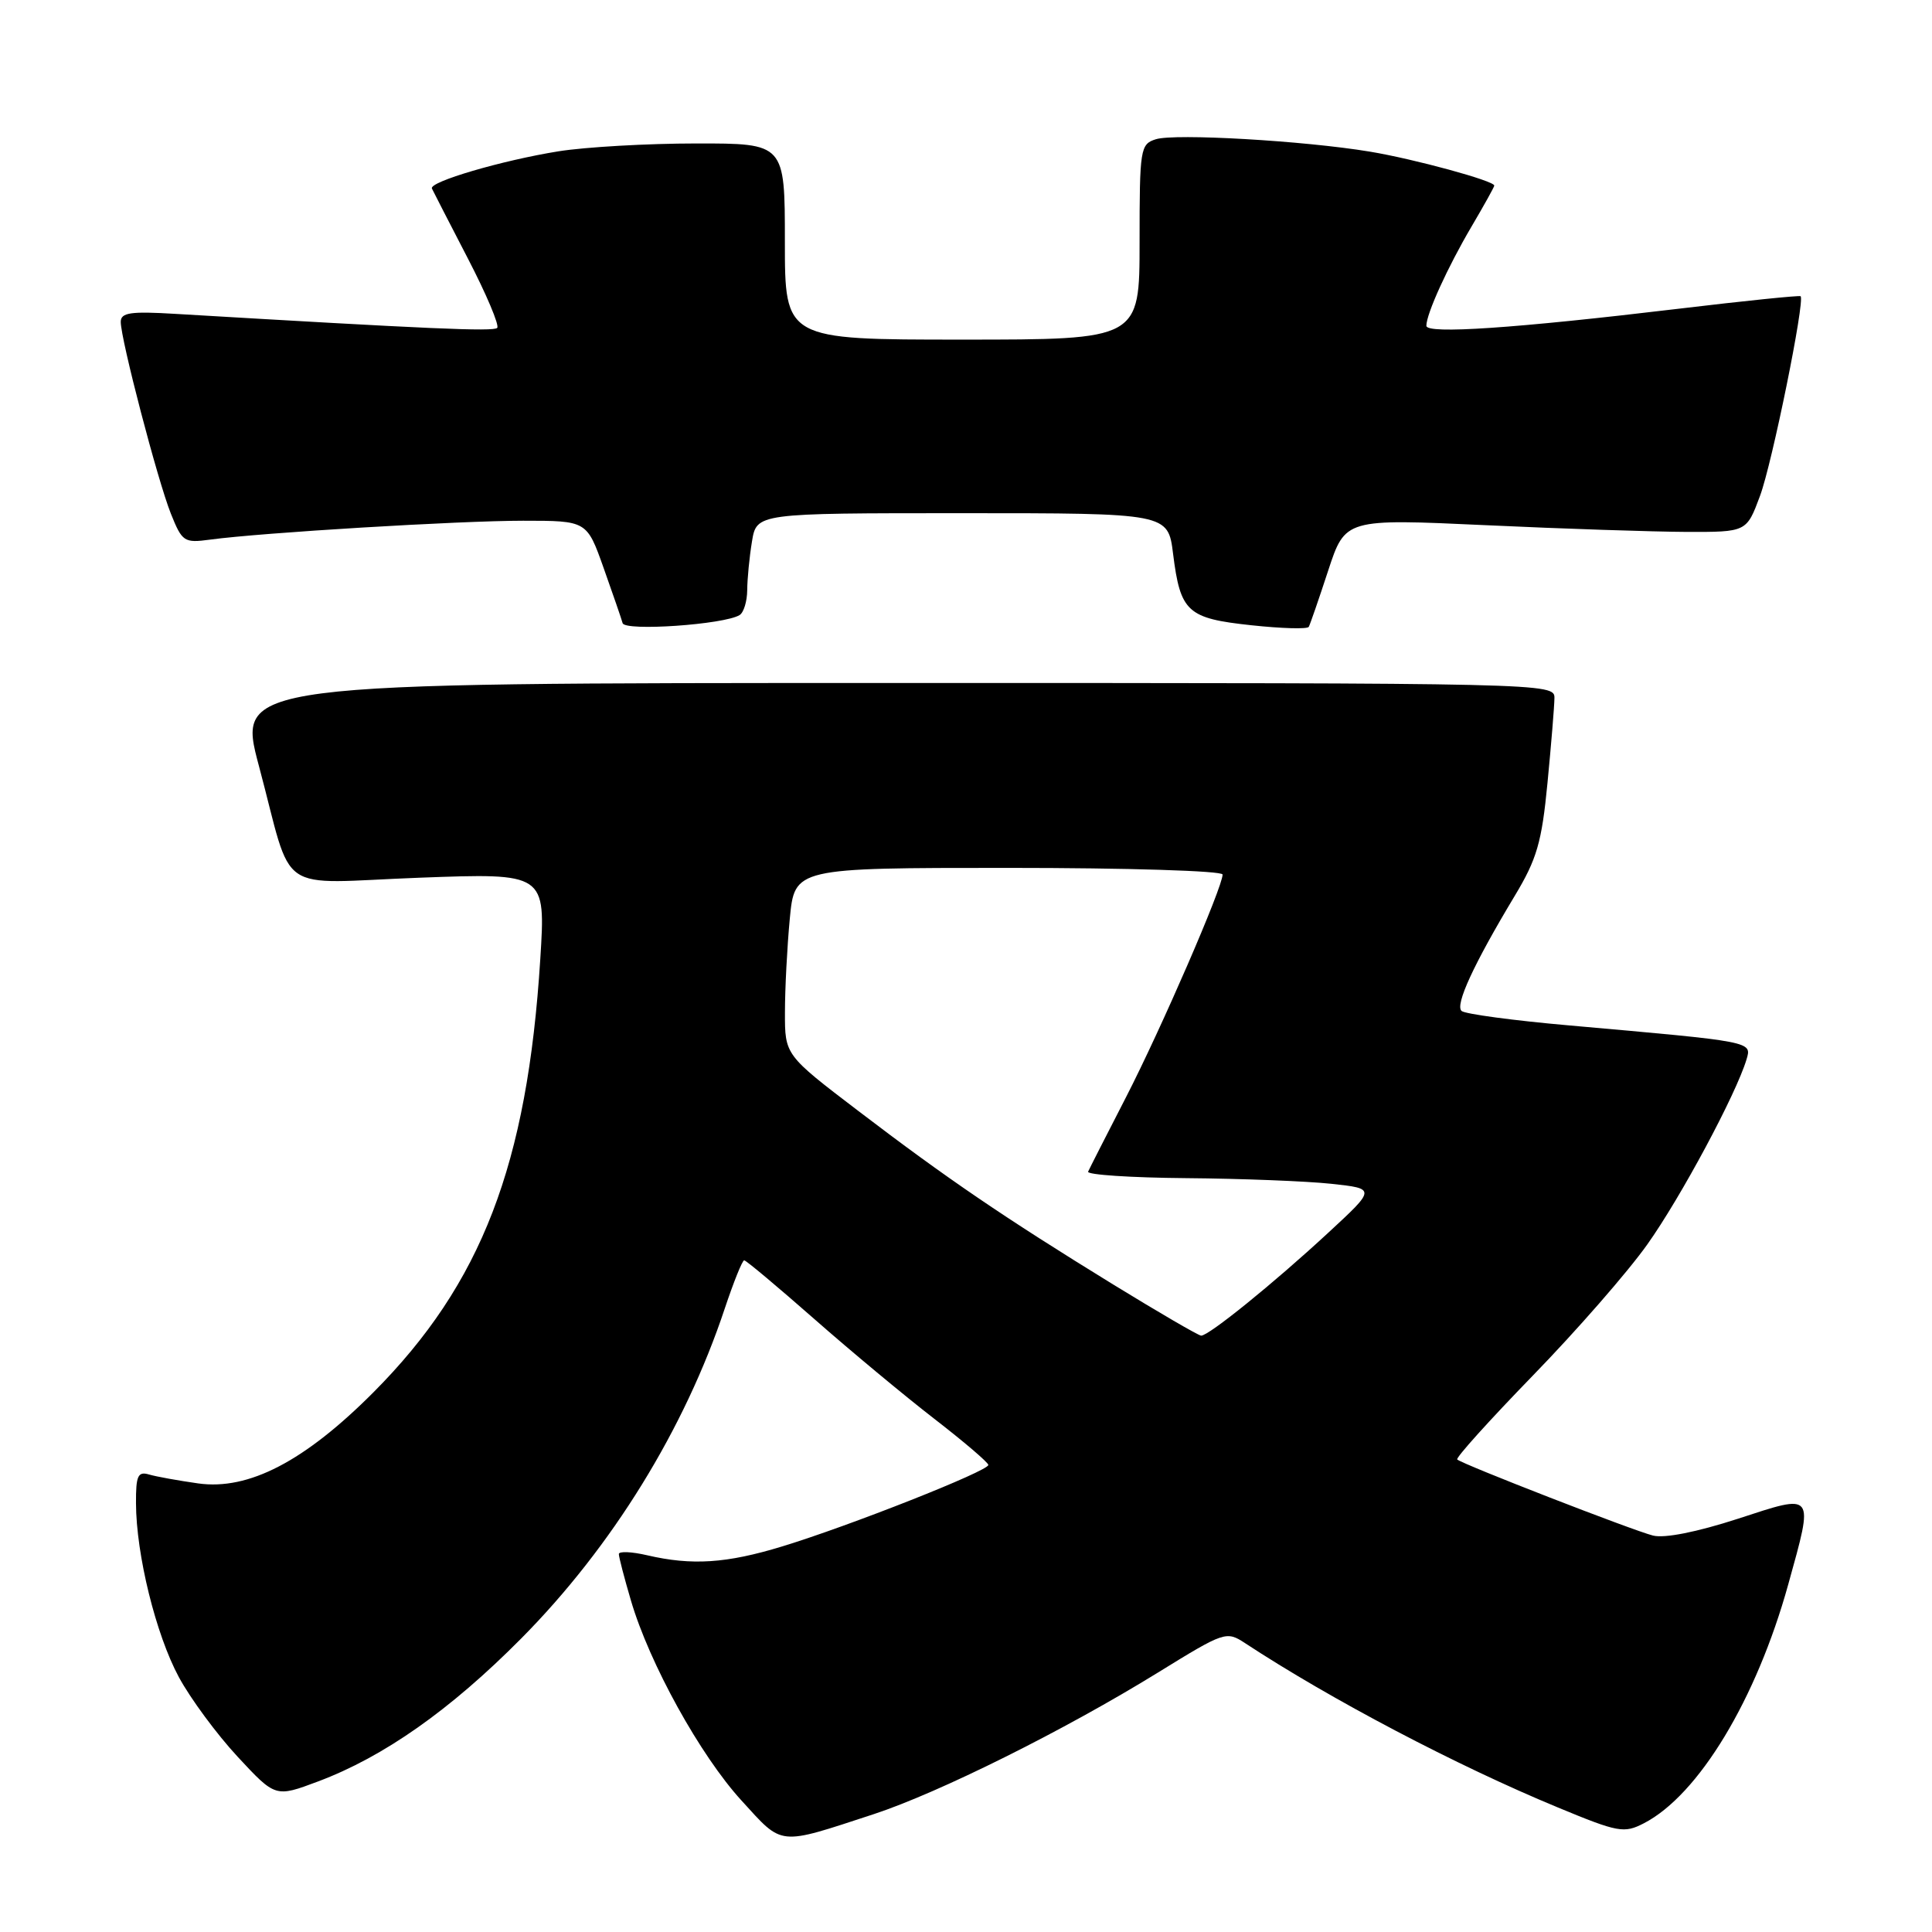<?xml version="1.0" encoding="UTF-8" standalone="no"?>
<!DOCTYPE svg PUBLIC "-//W3C//DTD SVG 1.1//EN" "http://www.w3.org/Graphics/SVG/1.1/DTD/svg11.dtd" >
<svg xmlns="http://www.w3.org/2000/svg" xmlns:xlink="http://www.w3.org/1999/xlink" version="1.1" viewBox="0 0 256 256">
 <g >
 <path fill="currentColor"
d=" M 115.76 240.39 C 124.41 237.55 141.06 229.26 153.47 221.60 C 162.25 216.18 162.50 216.10 164.97 217.72 C 176.31 225.17 192.99 233.94 206.43 239.50 C 214.44 242.82 215.19 242.95 217.83 241.59 C 225.08 237.84 232.72 225.19 236.95 209.95 C 240.36 197.64 240.55 197.89 230.26 201.25 C 224.86 203.00 220.56 203.86 219.03 203.47 C 216.37 202.80 193.77 194.02 193.09 193.39 C 192.86 193.18 197.38 188.17 203.13 182.25 C 208.88 176.34 215.70 168.53 218.28 164.89 C 222.73 158.63 230.04 144.98 231.42 140.39 C 232.13 137.99 232.39 138.04 208.00 135.88 C 200.57 135.23 194.13 134.36 193.67 133.96 C 192.77 133.18 195.25 127.79 200.69 118.74 C 203.65 113.83 204.29 111.62 205.05 103.74 C 205.54 98.66 205.96 93.60 205.97 92.50 C 206.00 90.52 205.34 90.50 118.69 90.50 C 31.37 90.50 31.37 90.50 34.31 101.50 C 38.97 118.95 36.20 117.03 55.61 116.30 C 72.31 115.68 72.31 115.68 71.59 127.09 C 69.87 154.35 63.81 170.09 49.50 184.47 C 40.38 193.63 32.94 197.50 26.26 196.56 C 23.64 196.19 20.71 195.66 19.75 195.38 C 18.27 194.94 18.00 195.54 18.02 199.18 C 18.04 206.01 20.66 216.60 23.70 222.23 C 25.24 225.08 28.75 229.83 31.50 232.79 C 36.50 238.17 36.50 238.17 42.15 236.05 C 50.84 232.79 59.67 226.58 69.05 217.12 C 81.09 204.98 90.72 189.37 96.04 173.37 C 97.21 169.87 98.36 167.00 98.61 167.00 C 98.86 167.00 103.02 170.49 107.87 174.75 C 112.71 179.01 119.88 184.97 123.80 188.00 C 127.72 191.03 130.94 193.78 130.96 194.11 C 131.01 194.90 112.54 202.20 103.64 204.91 C 96.27 207.16 91.68 207.46 85.75 206.08 C 83.69 205.60 82.00 205.53 82.00 205.92 C 82.00 206.32 82.72 209.08 83.60 212.07 C 86.05 220.42 92.79 232.61 98.26 238.59 C 103.80 244.66 102.99 244.57 115.76 240.39 Z  M 98.00 81.50 C 98.55 81.16 99.00 79.67 99.01 78.19 C 99.02 76.71 99.30 73.81 99.64 71.75 C 100.26 68.00 100.26 68.00 127.52 68.00 C 154.77 68.00 154.77 68.00 155.44 73.39 C 156.41 81.11 157.32 81.94 165.82 82.85 C 169.83 83.28 173.25 83.38 173.42 83.06 C 173.59 82.75 174.75 79.40 175.99 75.61 C 178.25 68.73 178.25 68.73 196.88 69.59 C 207.12 70.07 219.08 70.46 223.47 70.48 C 231.43 70.50 231.43 70.50 233.21 65.71 C 234.82 61.39 239.19 39.86 238.59 39.25 C 238.45 39.12 231.18 39.86 222.42 40.91 C 200.68 43.51 189.00 44.30 189.00 43.17 C 189.00 41.59 191.82 35.39 194.98 30.03 C 196.64 27.21 198.00 24.77 198.00 24.59 C 198.00 23.96 187.36 21.06 181.50 20.09 C 172.73 18.64 155.66 17.66 153.16 18.45 C 151.09 19.10 151.00 19.70 151.00 32.07 C 151.00 45.00 151.00 45.00 127.50 45.00 C 104.00 45.00 104.00 45.00 104.00 32.00 C 104.00 19.00 104.00 19.00 92.25 19.01 C 85.79 19.01 77.58 19.48 74.00 20.05 C 66.53 21.25 56.83 24.09 57.23 24.98 C 57.38 25.31 59.52 29.47 61.98 34.22 C 64.45 38.98 66.20 43.13 65.88 43.45 C 65.38 43.96 56.81 43.58 23.25 41.59 C 17.30 41.23 16.00 41.42 16.00 42.65 C 16.00 44.97 20.89 63.68 22.64 68.06 C 24.14 71.80 24.39 71.97 27.86 71.50 C 34.66 70.58 60.84 69.00 69.32 69.00 C 77.76 69.00 77.76 69.00 79.98 75.25 C 81.20 78.69 82.34 81.98 82.50 82.57 C 82.81 83.67 95.95 82.76 98.00 81.50 Z  M 147.50 170.20 C 132.96 161.26 125.50 156.18 113.75 147.22 C 104.00 139.79 104.00 139.79 104.01 134.14 C 104.01 131.04 104.30 125.46 104.65 121.75 C 105.29 115.00 105.29 115.00 133.64 115.00 C 149.39 115.00 162.00 115.39 162.00 115.88 C 162.00 117.56 153.87 136.30 149.20 145.39 C 146.62 150.40 144.36 154.84 144.18 155.25 C 143.99 155.66 149.83 156.05 157.17 156.11 C 164.50 156.17 173.16 156.51 176.41 156.86 C 182.33 157.50 182.33 157.50 175.94 163.40 C 168.73 170.07 160.15 177.01 159.16 176.98 C 158.80 176.97 153.55 173.91 147.50 170.20 Z "/>
</g>
</svg>